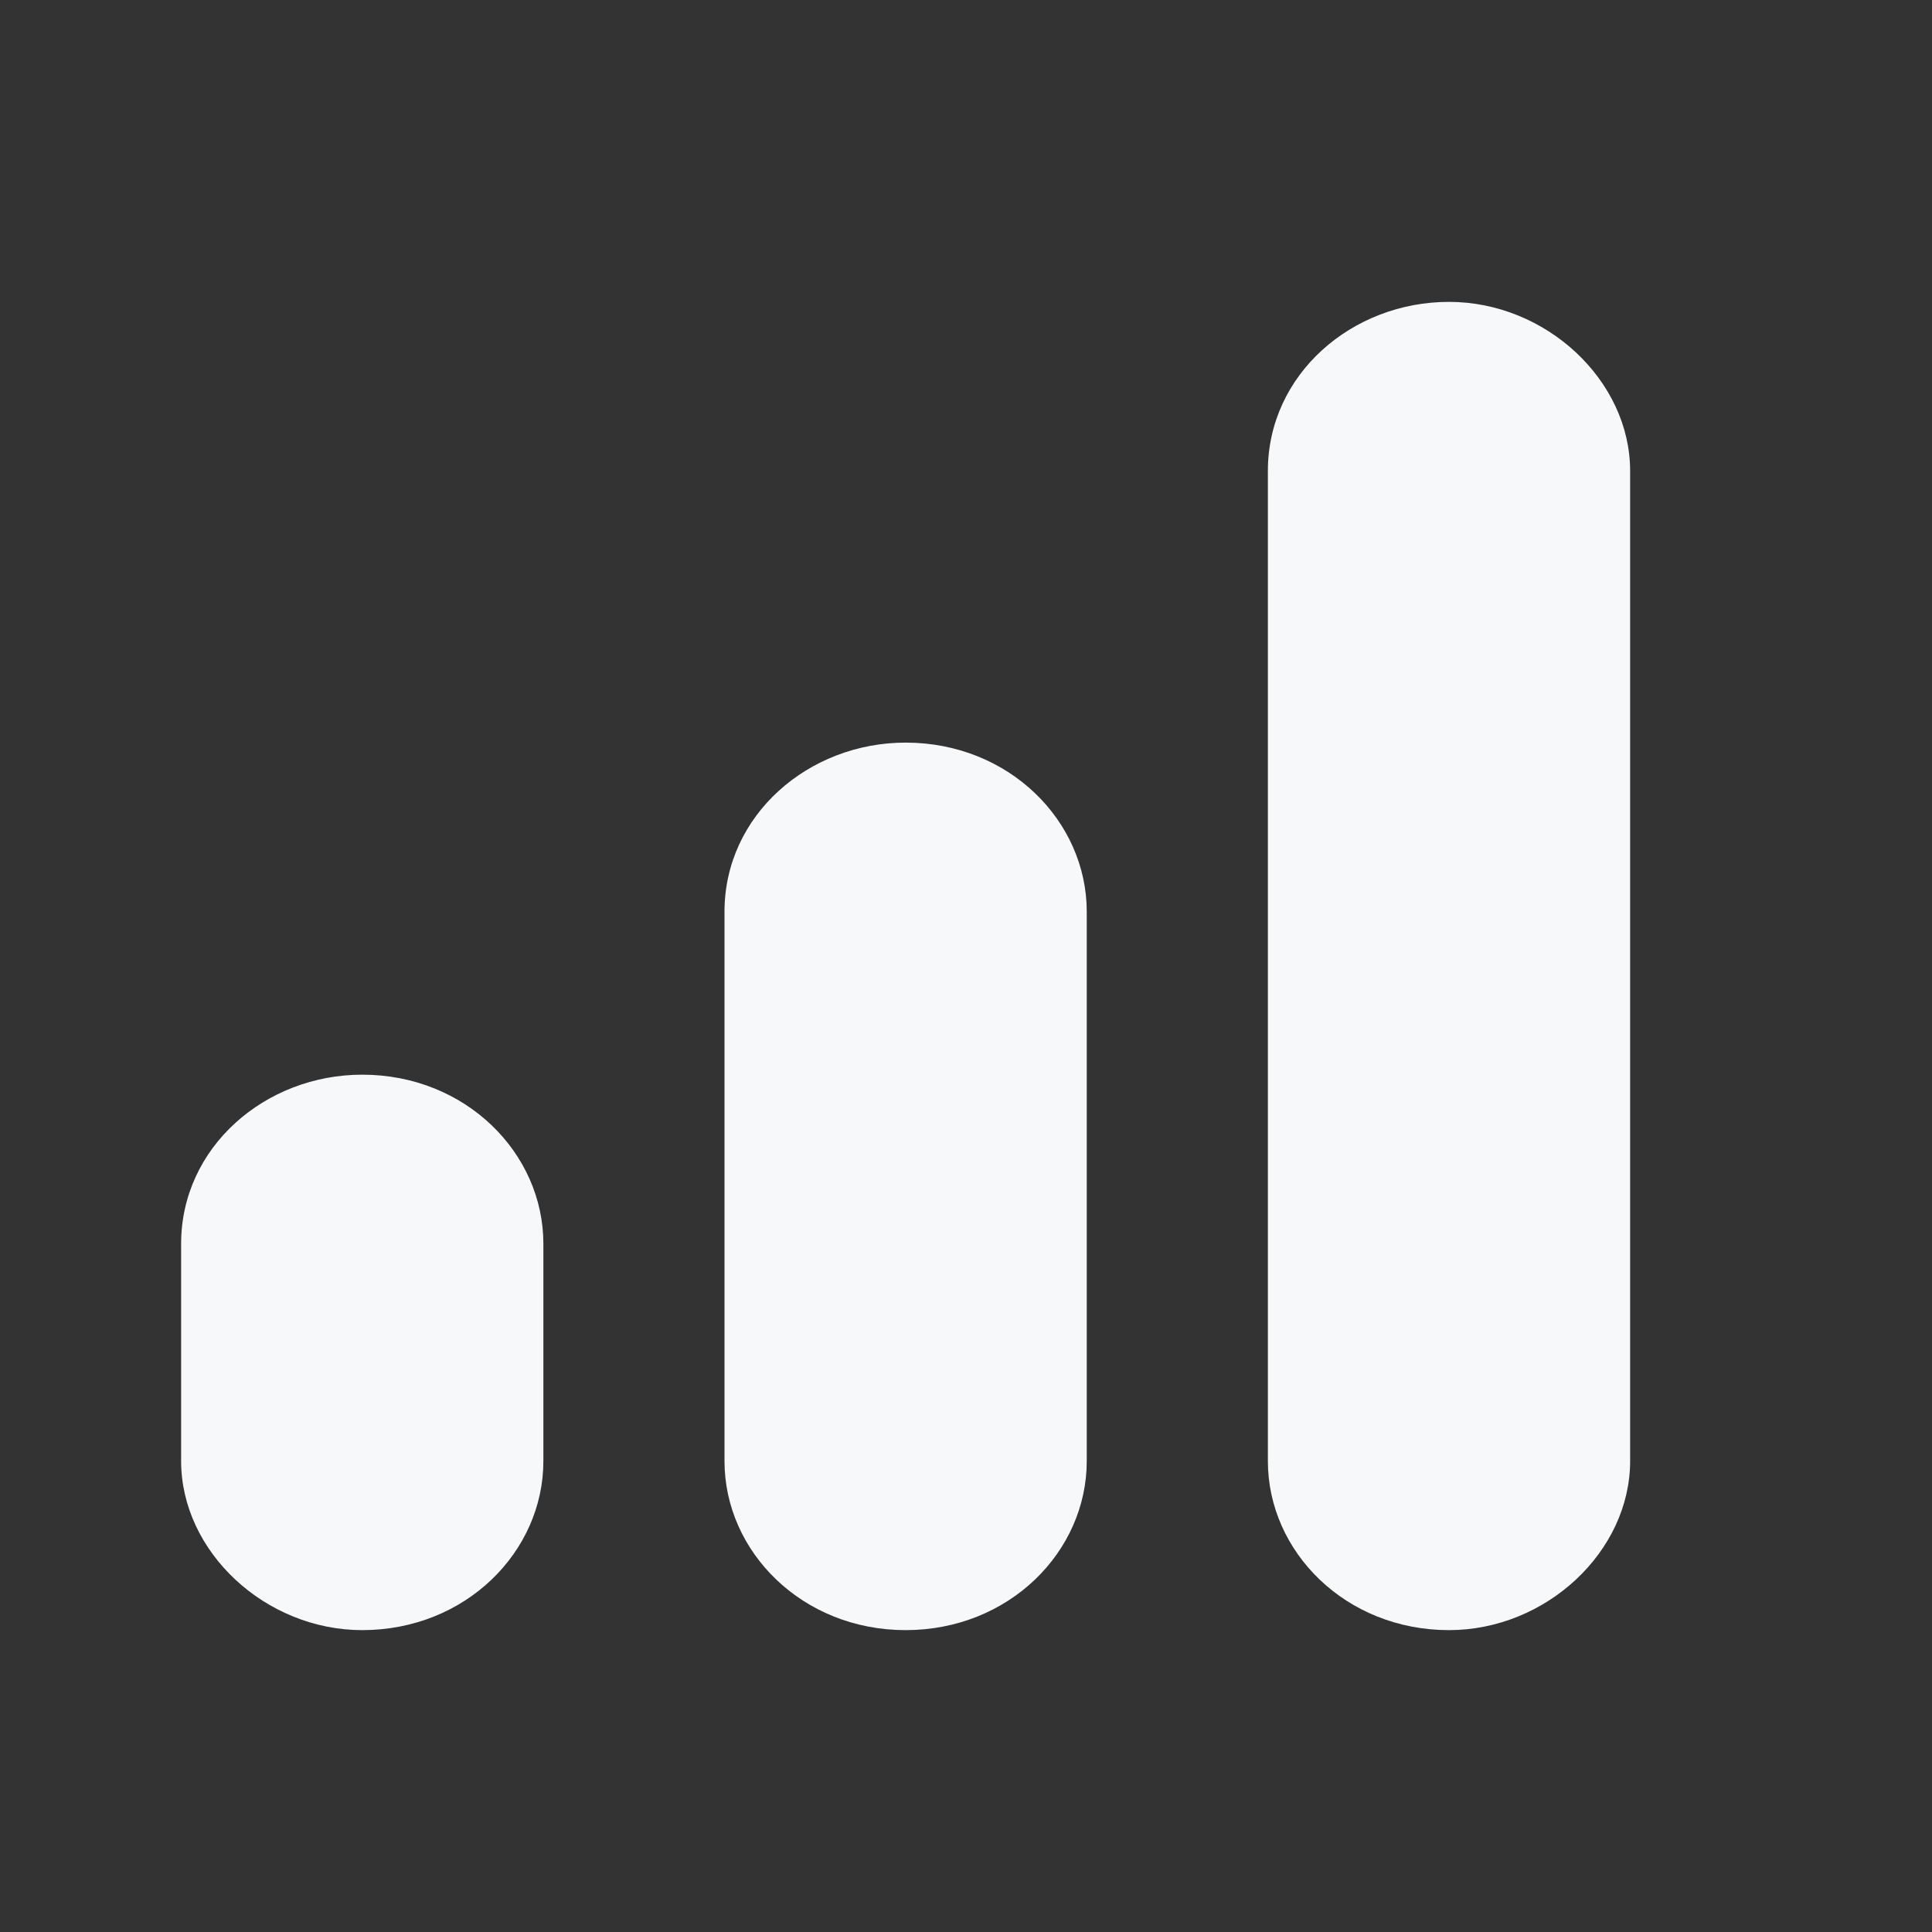 <svg width="32" height="32" viewBox="0 0 32 32" fill="none" xmlns="http://www.w3.org/2000/svg">
<rect x="0" y="0" width="32" height="32" fill="#333333" stroke="none"/>
<path d="M6 27C4.393 27 3 25.7 3 24.2V20.6C3 19 4.393 17.8 6 17.8C7.714 17.8 9 19.1 9 20.6V24.2C9 25.7 7.714 27 6 27Z" fill="#F7F8F9"/>
<path d="M15 27C13.286 27 12 25.7 12 24.2V15.1C12 13.5 13.393 12.3 15 12.3C16.714 12.3 18 13.6 18 15.1V24.2C18 25.7 16.714 27 15 27Z" fill="#F7F8F9"/>
<path d="M24 27C22.286 27 21 25.7 21 24.2V7.8C21 6.2 22.393 5 24 5C25.607 5 27 6.3 27 7.8V24.2C27 25.7 25.607 27 24 27Z" fill="#F7F8F9"/>
</svg>
